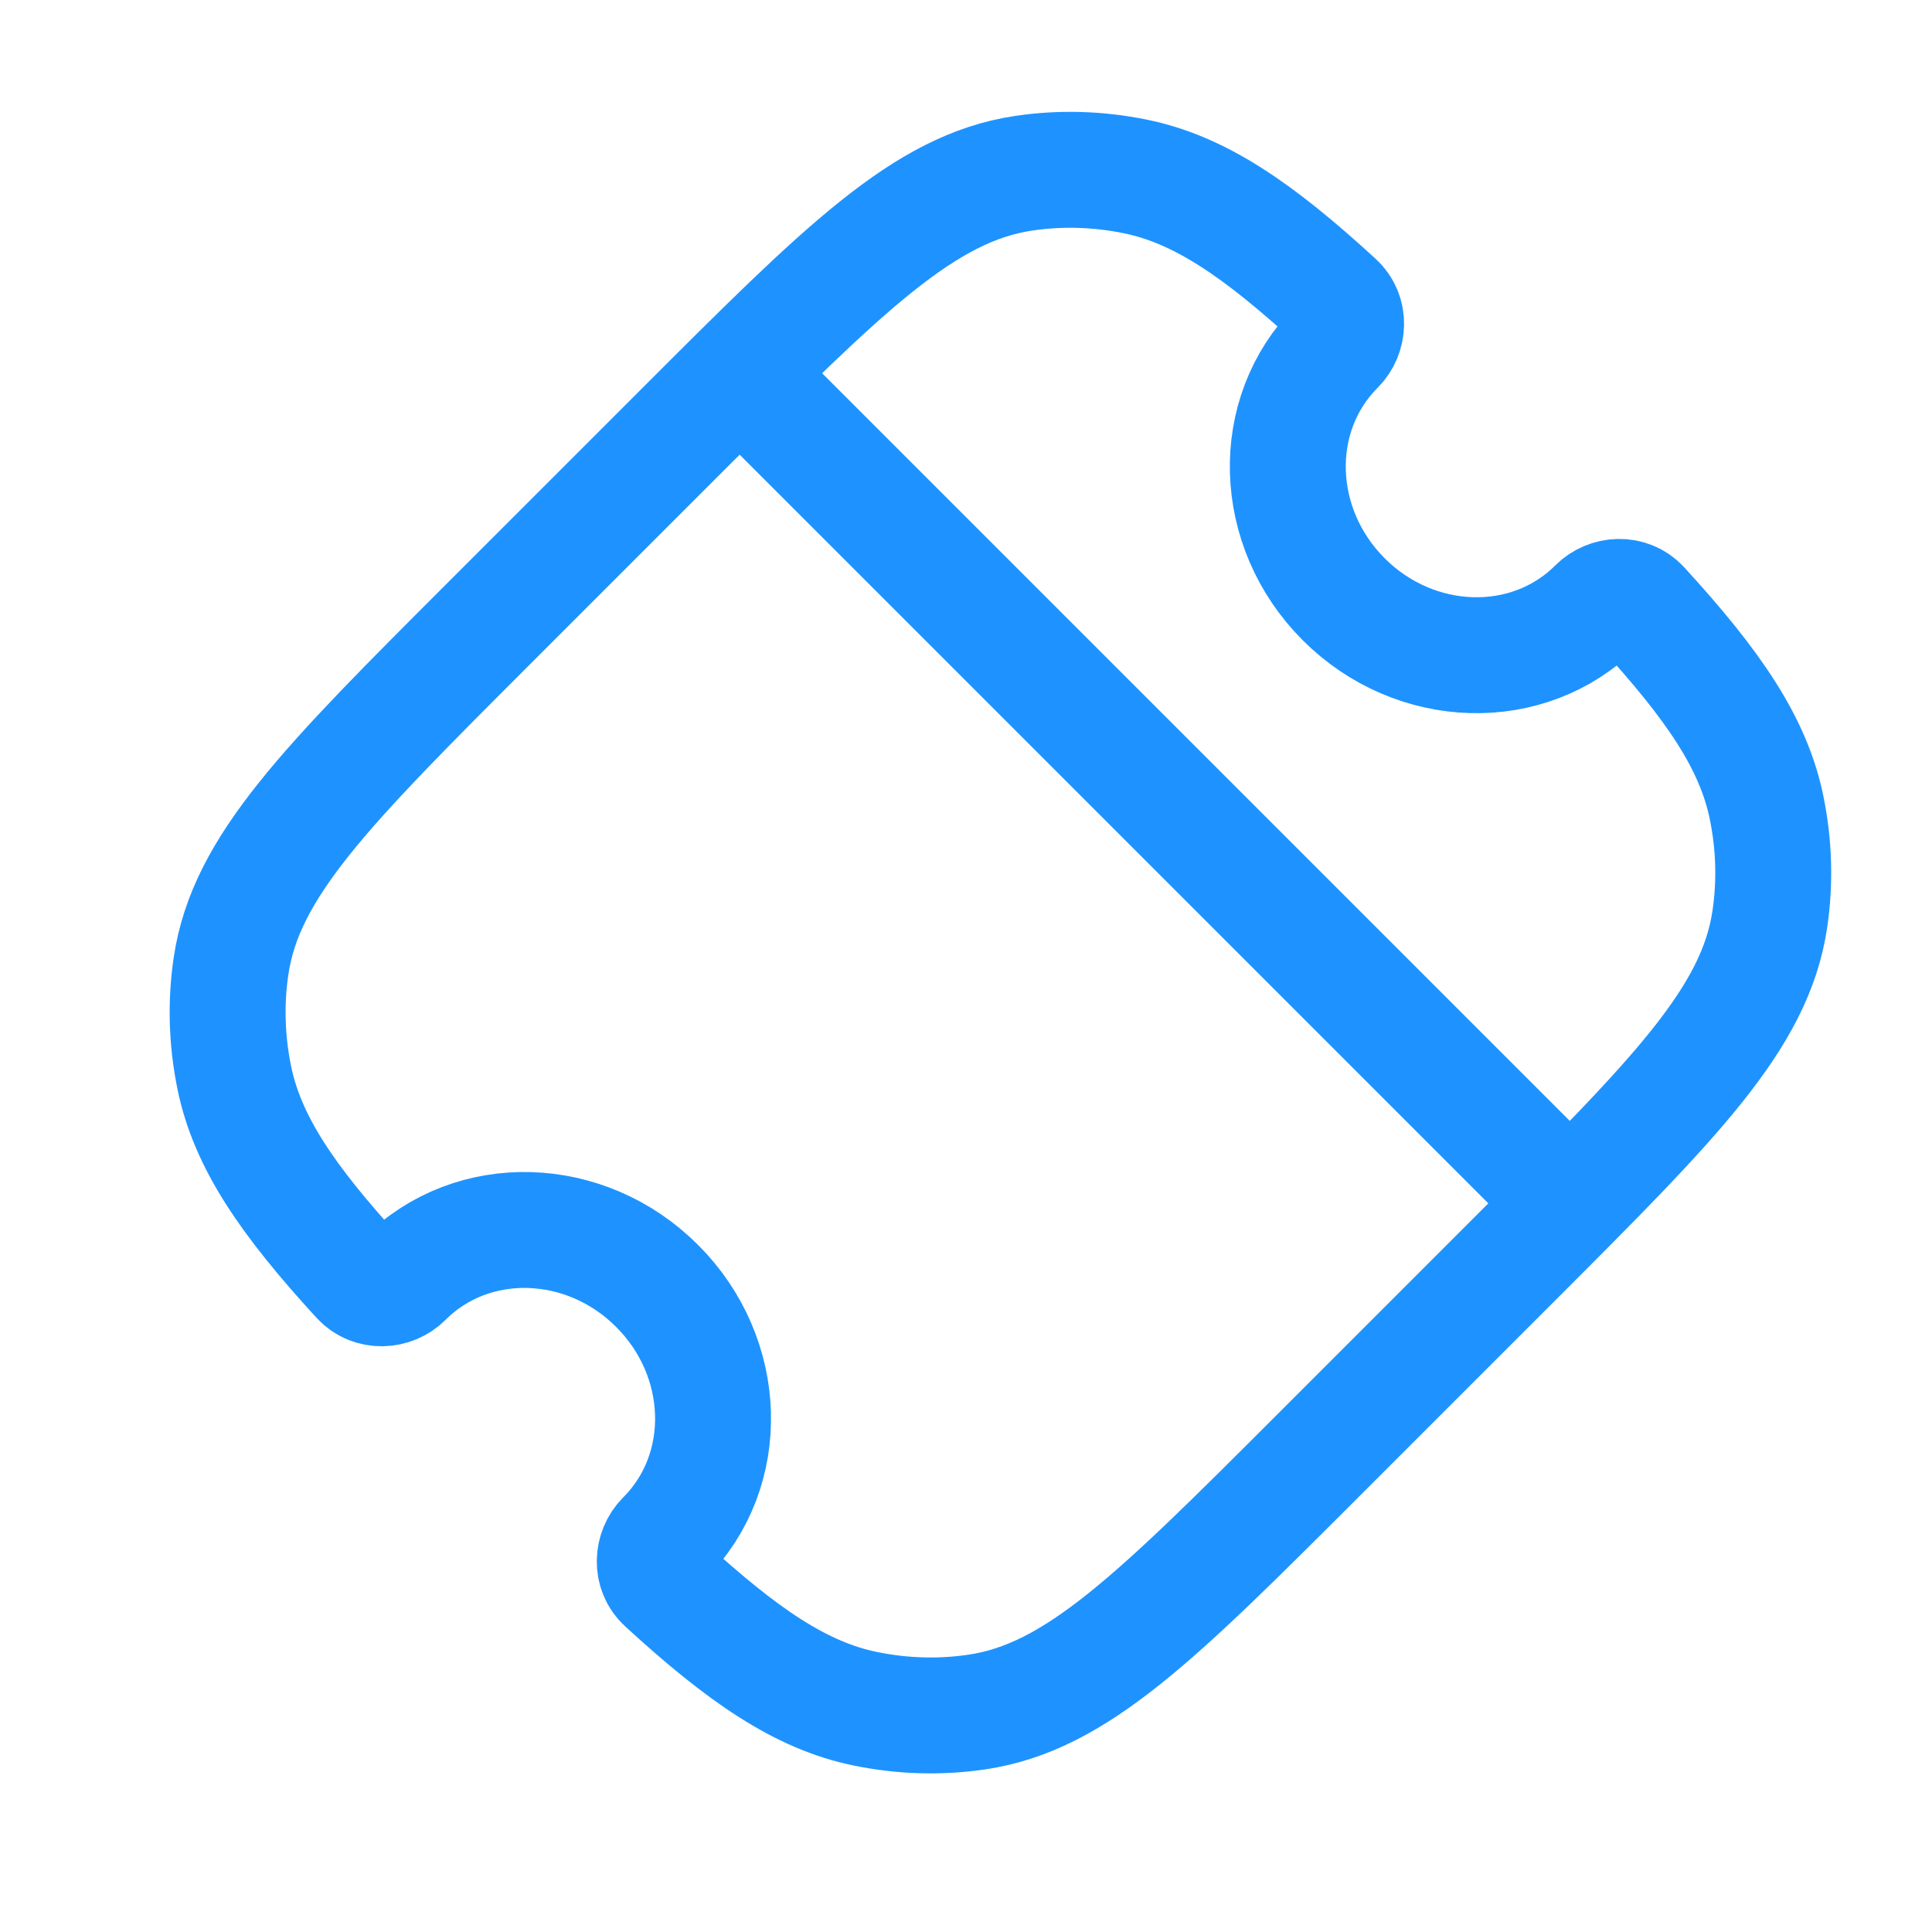 <svg width="25" height="25" viewBox="0 0 25 25" fill="none" xmlns="http://www.w3.org/2000/svg">
<path d="M20.654 7.848C20.811 7.691 21.082 7.674 21.241 7.848C22.174 8.866 22.69 9.619 22.86 10.453C22.958 10.933 22.972 11.421 22.901 11.897C22.71 13.181 21.67 14.221 19.589 16.302L17.05 18.841C14.969 20.922 13.929 21.962 12.645 22.153C12.169 22.224 11.681 22.21 11.201 22.112C10.367 21.942 9.614 21.426 8.597 20.493C8.423 20.334 8.439 20.063 8.596 19.905C9.472 19.029 9.431 17.567 8.503 16.64C7.576 15.712 6.113 15.67 5.237 16.547C5.08 16.704 4.809 16.72 4.649 16.546C3.717 15.529 3.201 14.776 3.031 13.942C2.933 13.462 2.919 12.973 2.99 12.498C3.18 11.214 4.221 10.173 6.302 8.092L8.84 5.554C10.921 3.473 11.962 2.432 13.246 2.242C13.721 2.171 14.21 2.185 14.69 2.283C15.524 2.453 16.277 2.969 17.294 3.902C17.468 4.061 17.452 4.332 17.295 4.489C16.419 5.365 16.46 6.827 17.388 7.755C18.315 8.682 19.778 8.724 20.654 7.848Z" stroke="#1E93FF" stroke-width="1.5" stroke-linejoin="round"/>
<path d="M19.945 15.197L9.945 5.197" stroke="#1E93FF" stroke-width="1.5" stroke-linecap="round" stroke-linejoin="round"/>
</svg>
